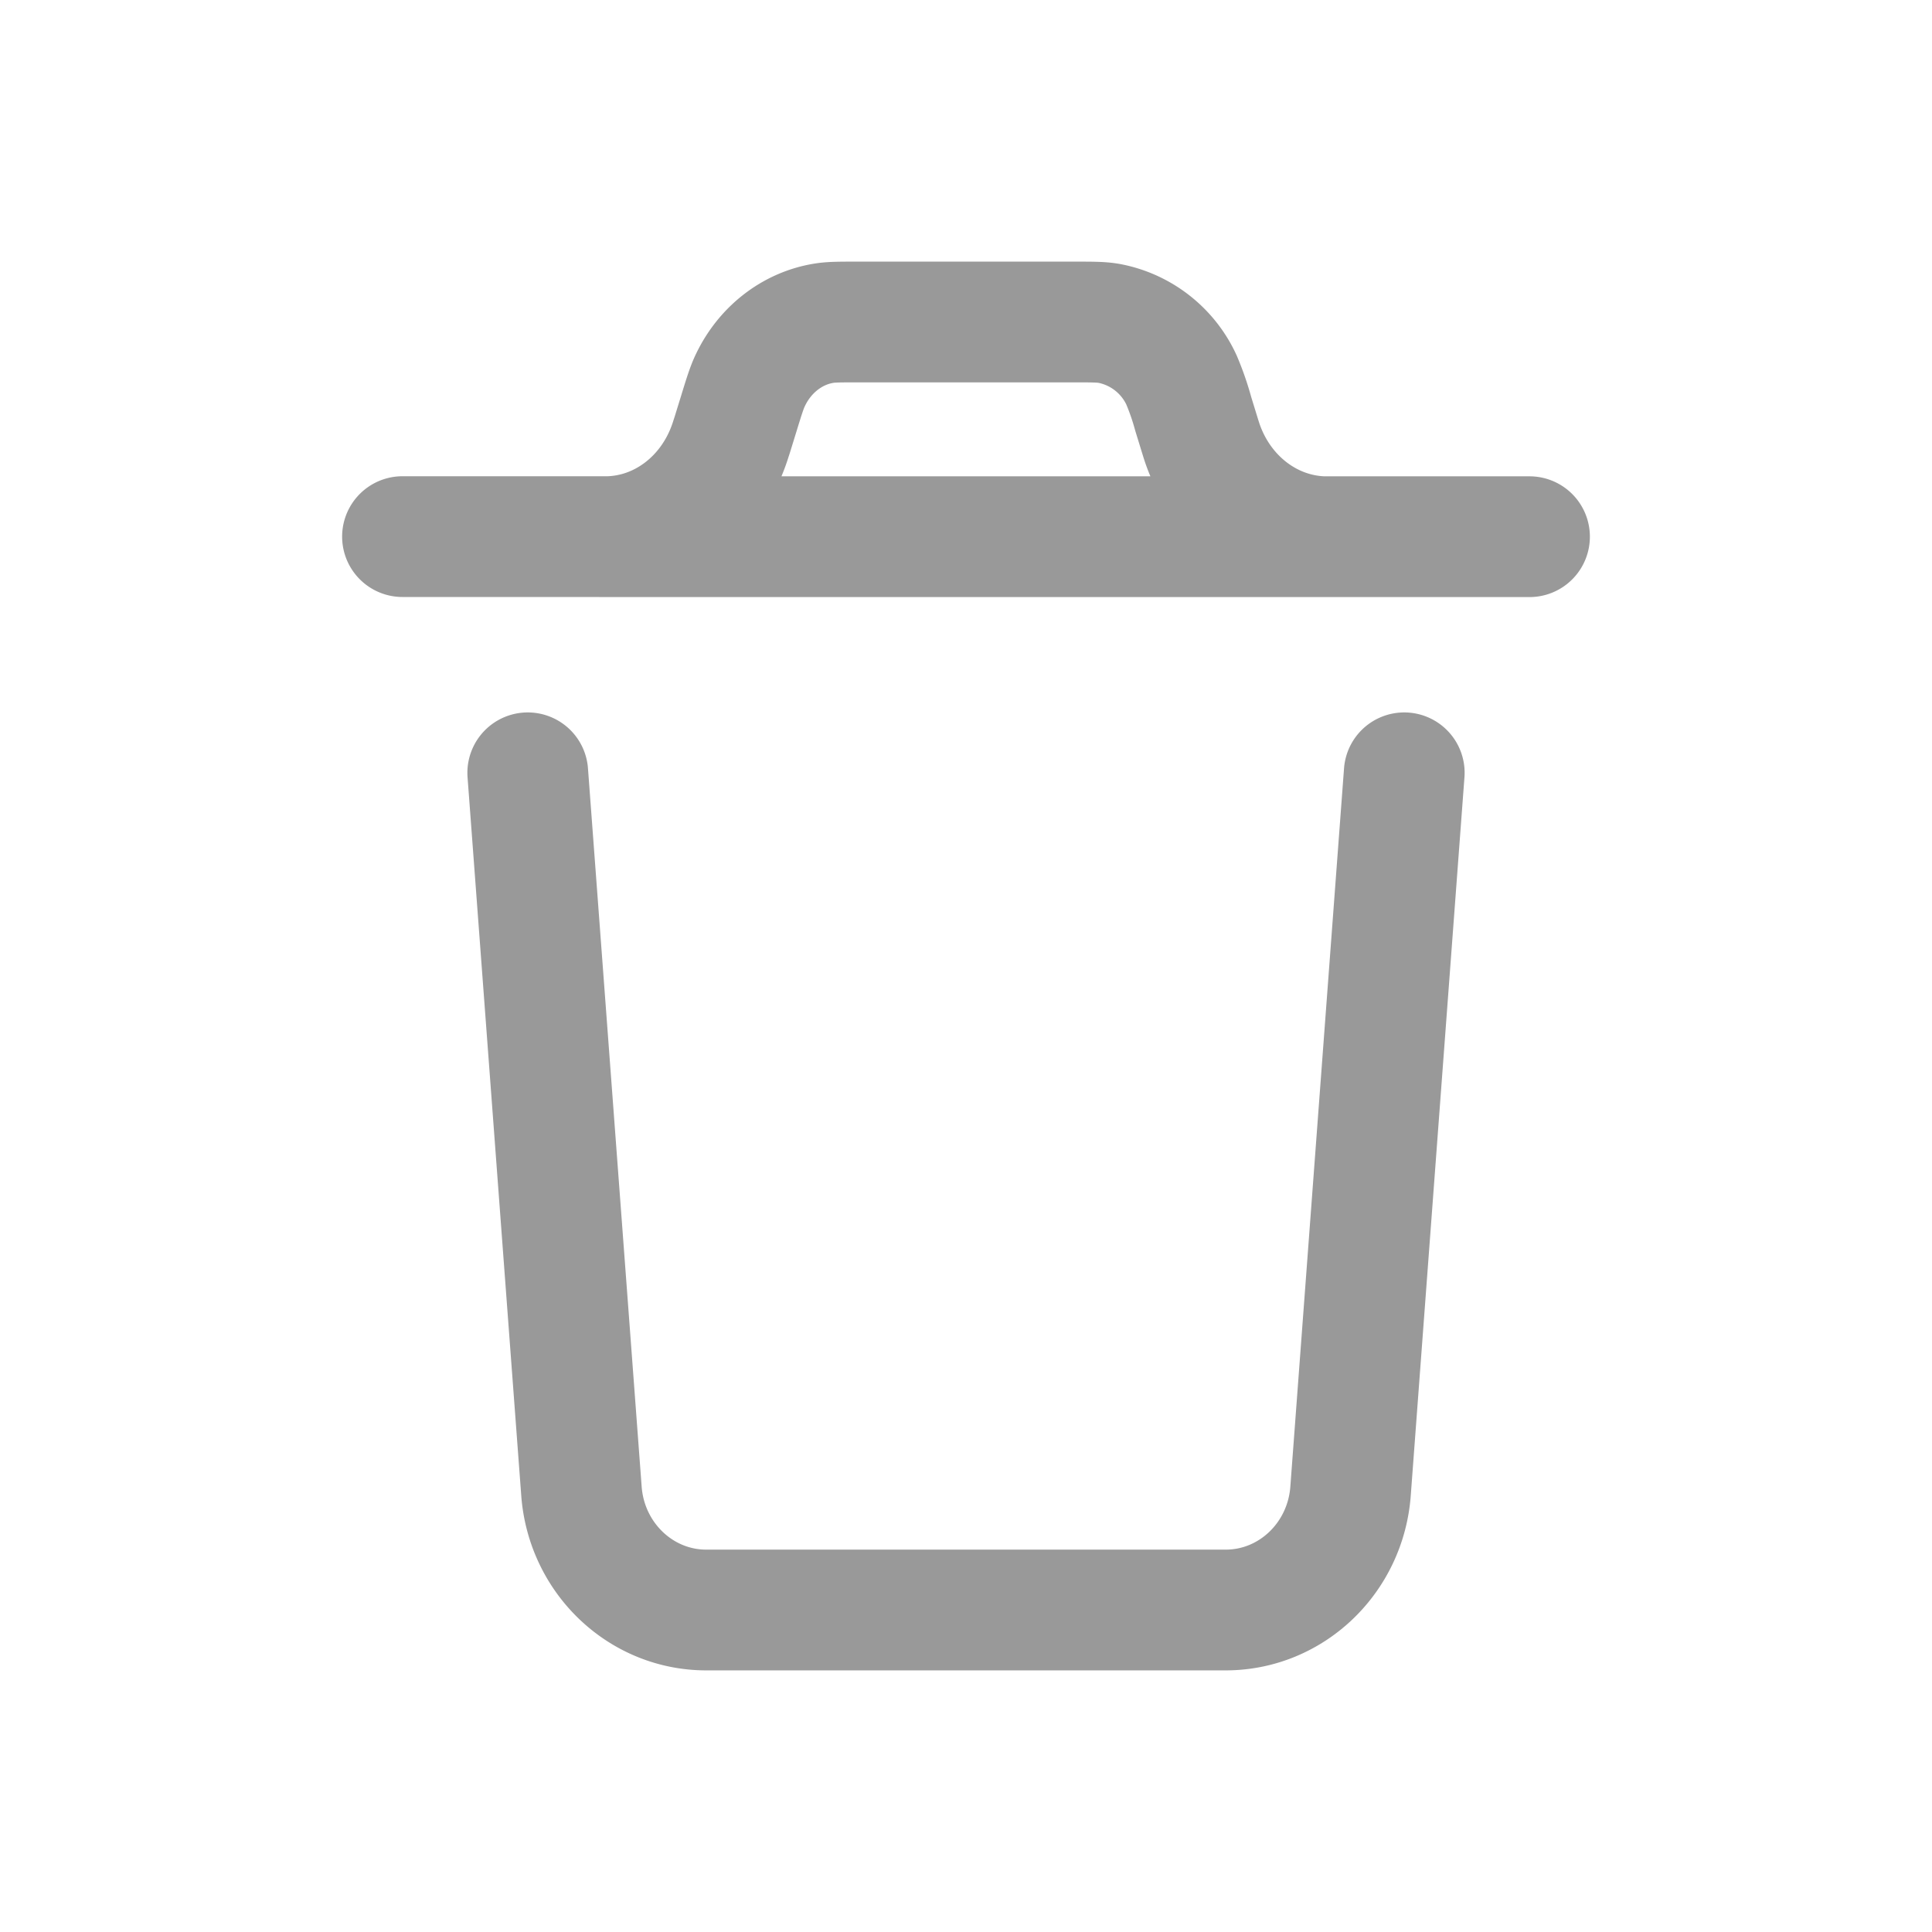 <svg width="24" height="24" fill="none" xmlns="http://www.w3.org/2000/svg"><path d="M19 6.667h-2.47m0 0H7.47m9.06 0h-.09c-.679-.02-1.277-.485-1.508-1.173a5.238 5.238 0 01-.029-.092l-.08-.26a3.285 3.285 0 00-.147-.424 1.245 1.245 0 00-.9-.701C13.677 4 13.57 4 13.354 4h-2.71c-.215 0-.323 0-.42.017-.386.066-.72.326-.9.7-.046.094-.08.205-.148.426l-.08.259-.03.092c-.23.688-.828 1.154-1.506 1.172h-.09m0 0H5M6.556 9.6l.667 8.923c.062.833.738 1.477 1.55 1.477h6.453c.813 0 1.489-.644 1.551-1.477l.667-8.923" stroke="#999" stroke-width="1.5" stroke-linecap="round" stroke-linejoin="round"/></svg>